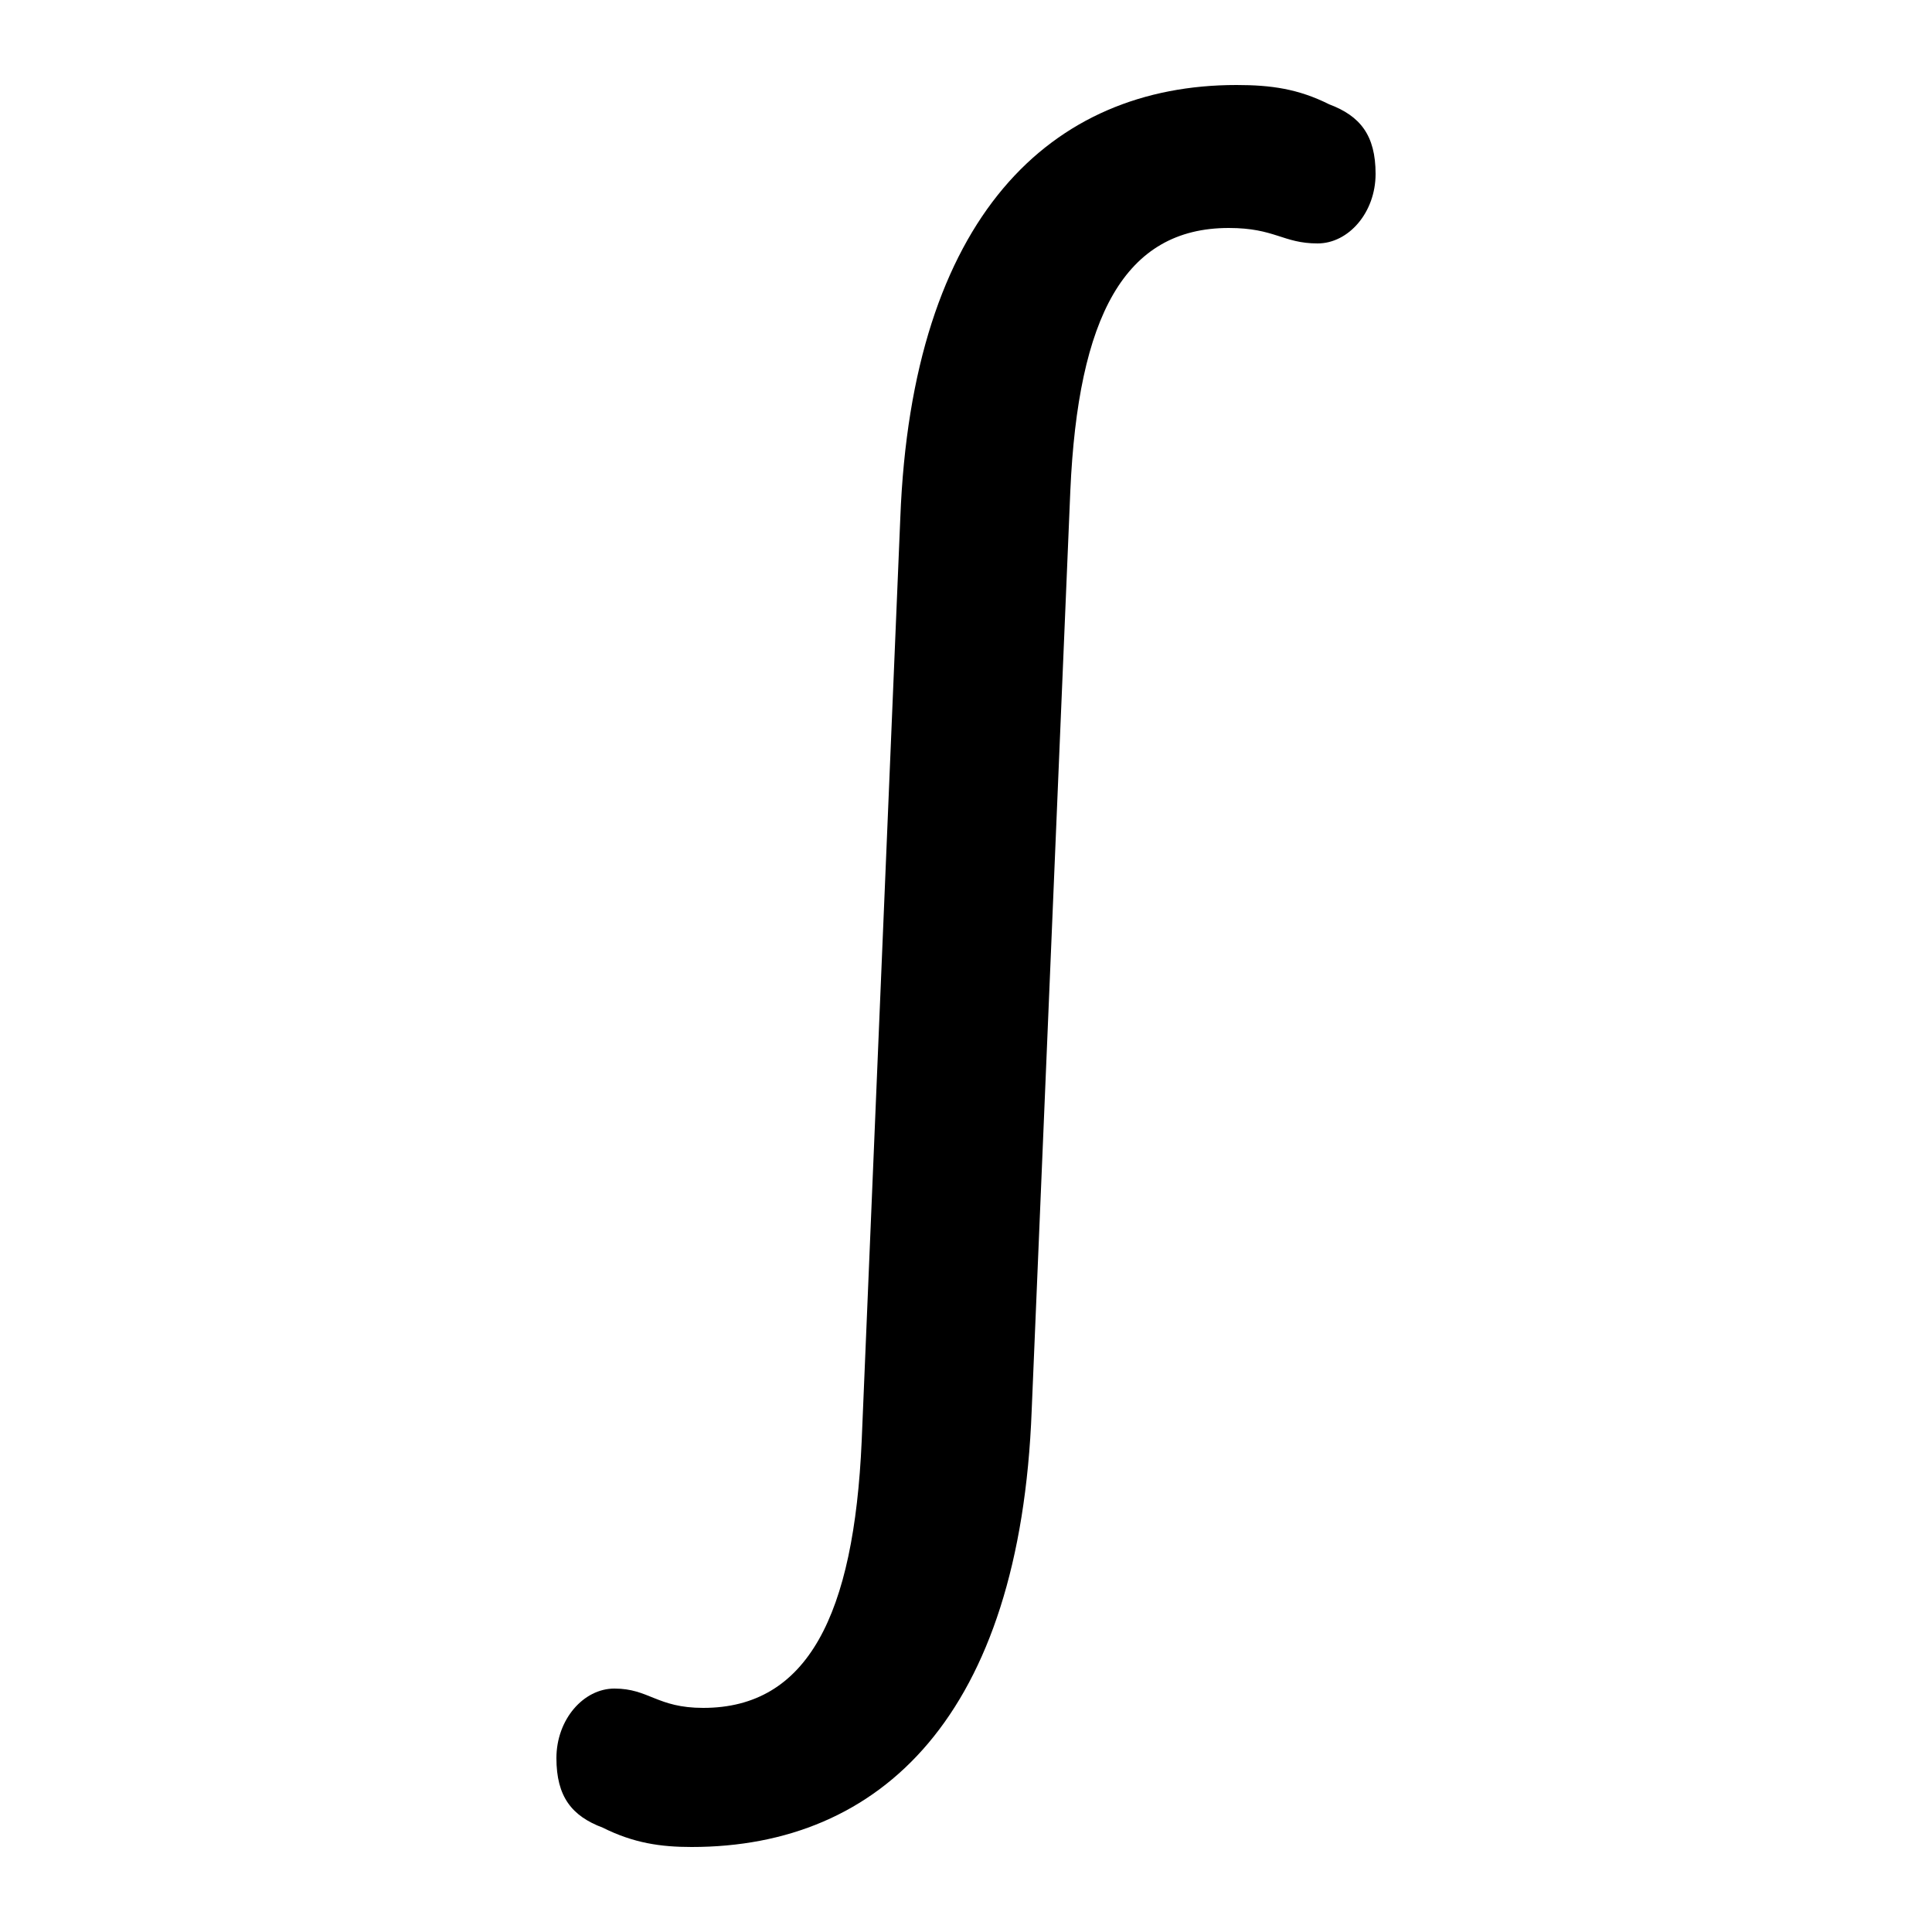 <svg xmlns="http://www.w3.org/2000/svg" viewBox="0 -44.0 50.0 50.0">
    <rect x="0" y="-44.0" width="50.0" height="50.0" fill="#808080" stroke="none"/>
    <g transform="scale(1, -1)">
        <!-- ボディの枠 -->
        <rect x="0" y="-6.0" width="50.0" height="50.0"
            stroke="white" fill="white"/>
        <!-- グリフ座標系の原点 -->
        <circle cx="0" cy="0" r="5" fill="white"/>
        <!-- グリフのアウトライン -->
        <g style="fill:black;stroke:#000000;stroke-width:0;stroke-linecap:round;stroke-linejoin:round;">
        <path d="M 27.7 31.3 C 27.9 35.8 29.1 38.1 31.8 38.1 C 33.0 38.1 33.2 37.7 34.1 37.7 C 34.9 37.7 35.6 38.5 35.6 39.5 C 35.6 40.5 35.2 41.0 34.4 41.3 C 33.6 41.7 32.9 41.8 32.0 41.8 C 27.2 41.8 23.6 38.4 23.3 30.6 L 22.3 6.7 C 22.1 2.2 20.9 -0.2 18.2 -0.2 C 17.0 -0.2 16.8 0.3 15.9 0.3 C 15.1 0.3 14.4 -0.5 14.4 -1.5 C 14.4 -2.5 14.8 -3.0 15.6 -3.3 C 16.4 -3.7 17.1 -3.8 17.9 -3.8 C 22.8 -3.8 26.4 -0.4 26.7 7.5 Z"/>
    </g>
    </g>
</svg>
